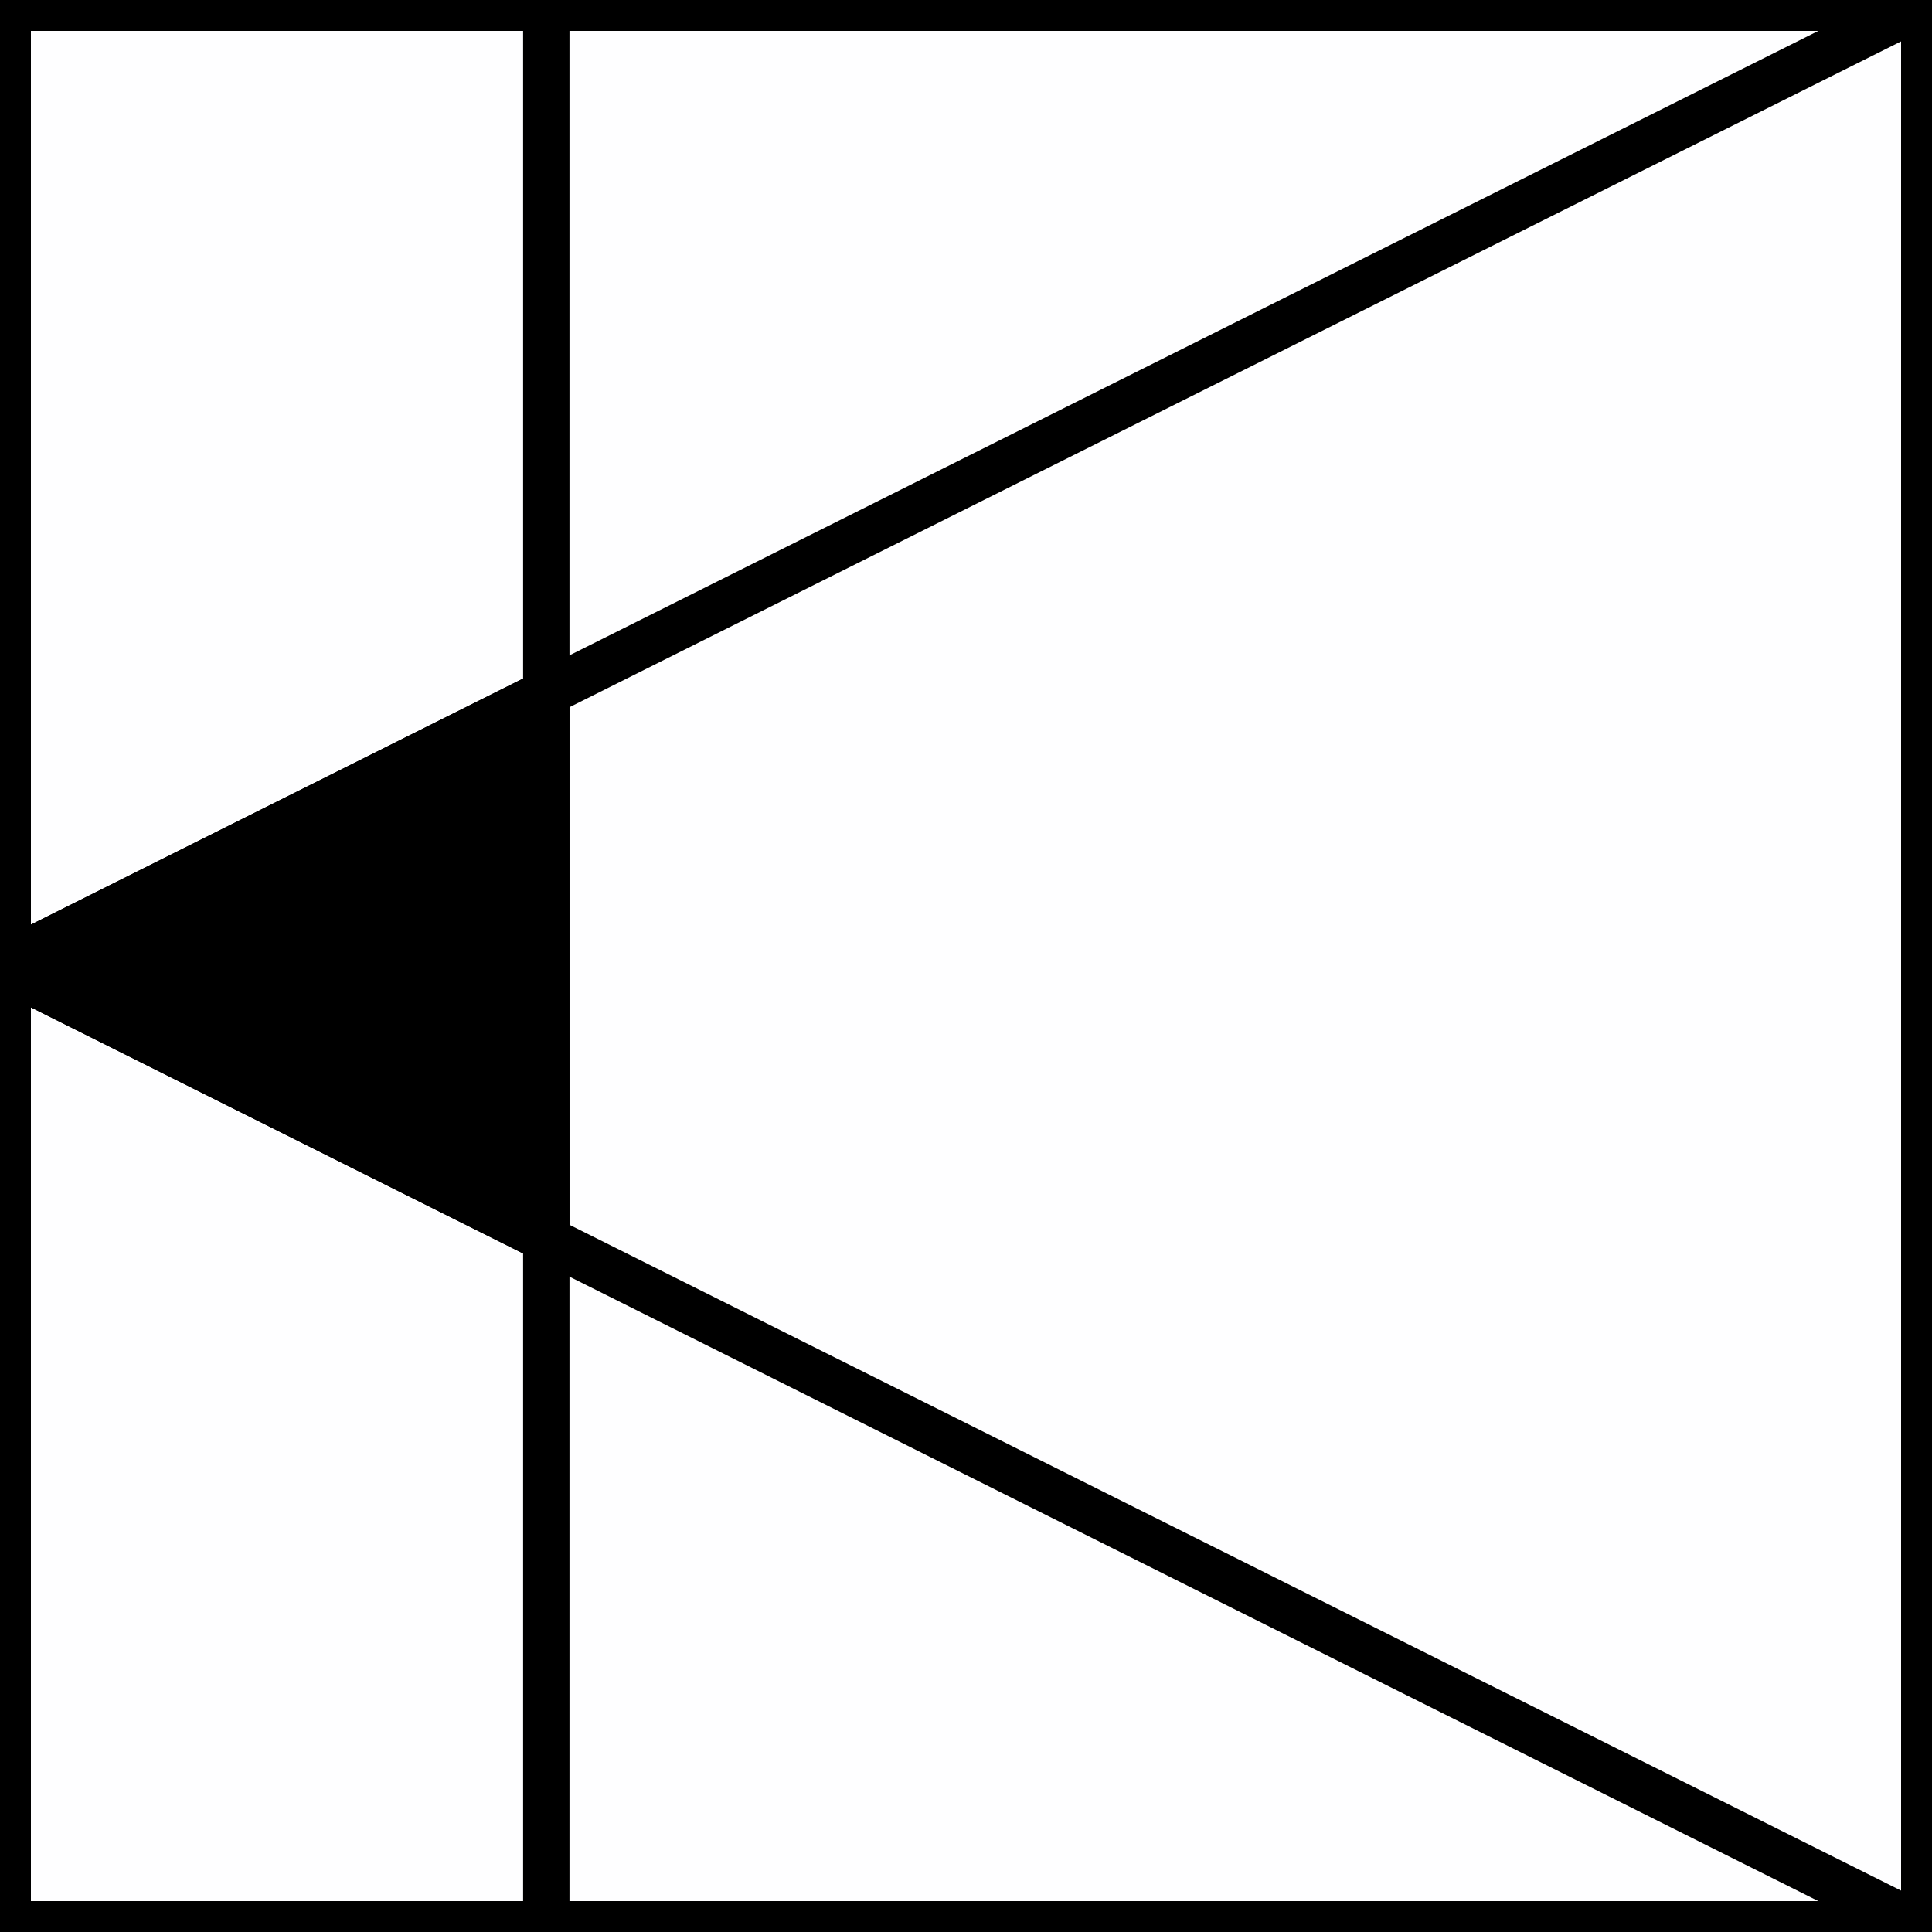 <?xml version="1.0" encoding="utf-8"?>
<!-- Generator: Adobe Illustrator 24.1.2, SVG Export Plug-In . SVG Version: 6.00 Build 0)  -->
<svg version="1.1" id="Layer_1" xmlns="http://www.w3.org/2000/svg" xmlns:xlink="http://www.w3.org/1999/xlink" x="0px" y="0px"
	 viewBox="0 0 500 500" style="enable-background:new 0 0 500 500;" xml:space="preserve">
<rect x="0" y="0" width="500" height="500" fill="#808080" stroke="none"/>
<style type="text/css">
	.st0{fill:#FEFEFF;stroke:#000000;stroke-width:16;stroke-miterlimit:10;}
	.st1{fill:none;stroke:#000000;stroke-width:12;stroke-linejoin:round;stroke-miterlimit:10;}
	.st2{fill:none;stroke:#000000;stroke-width:6;stroke-miterlimit:10;}
	.st3{fill:none;stroke:#000000;stroke-width:12;stroke-miterlimit:10;}
	.st4{stroke:#000000;stroke-width:12;stroke-linejoin:round;stroke-miterlimit:10;}
</style>
<rect class="st0" width="500" height="500"/>
<polyline class="st1" points="500,0 0,250 500,500 "/>
<path class="st2" d="M220.91,0"/>
<line class="st3" x1="141.38" y1="500" x2="141.38" y2="4.18"/>
<polygon class="st4" points="141.38,179.31 0,250 141.38,320.69 "/>
</svg>
